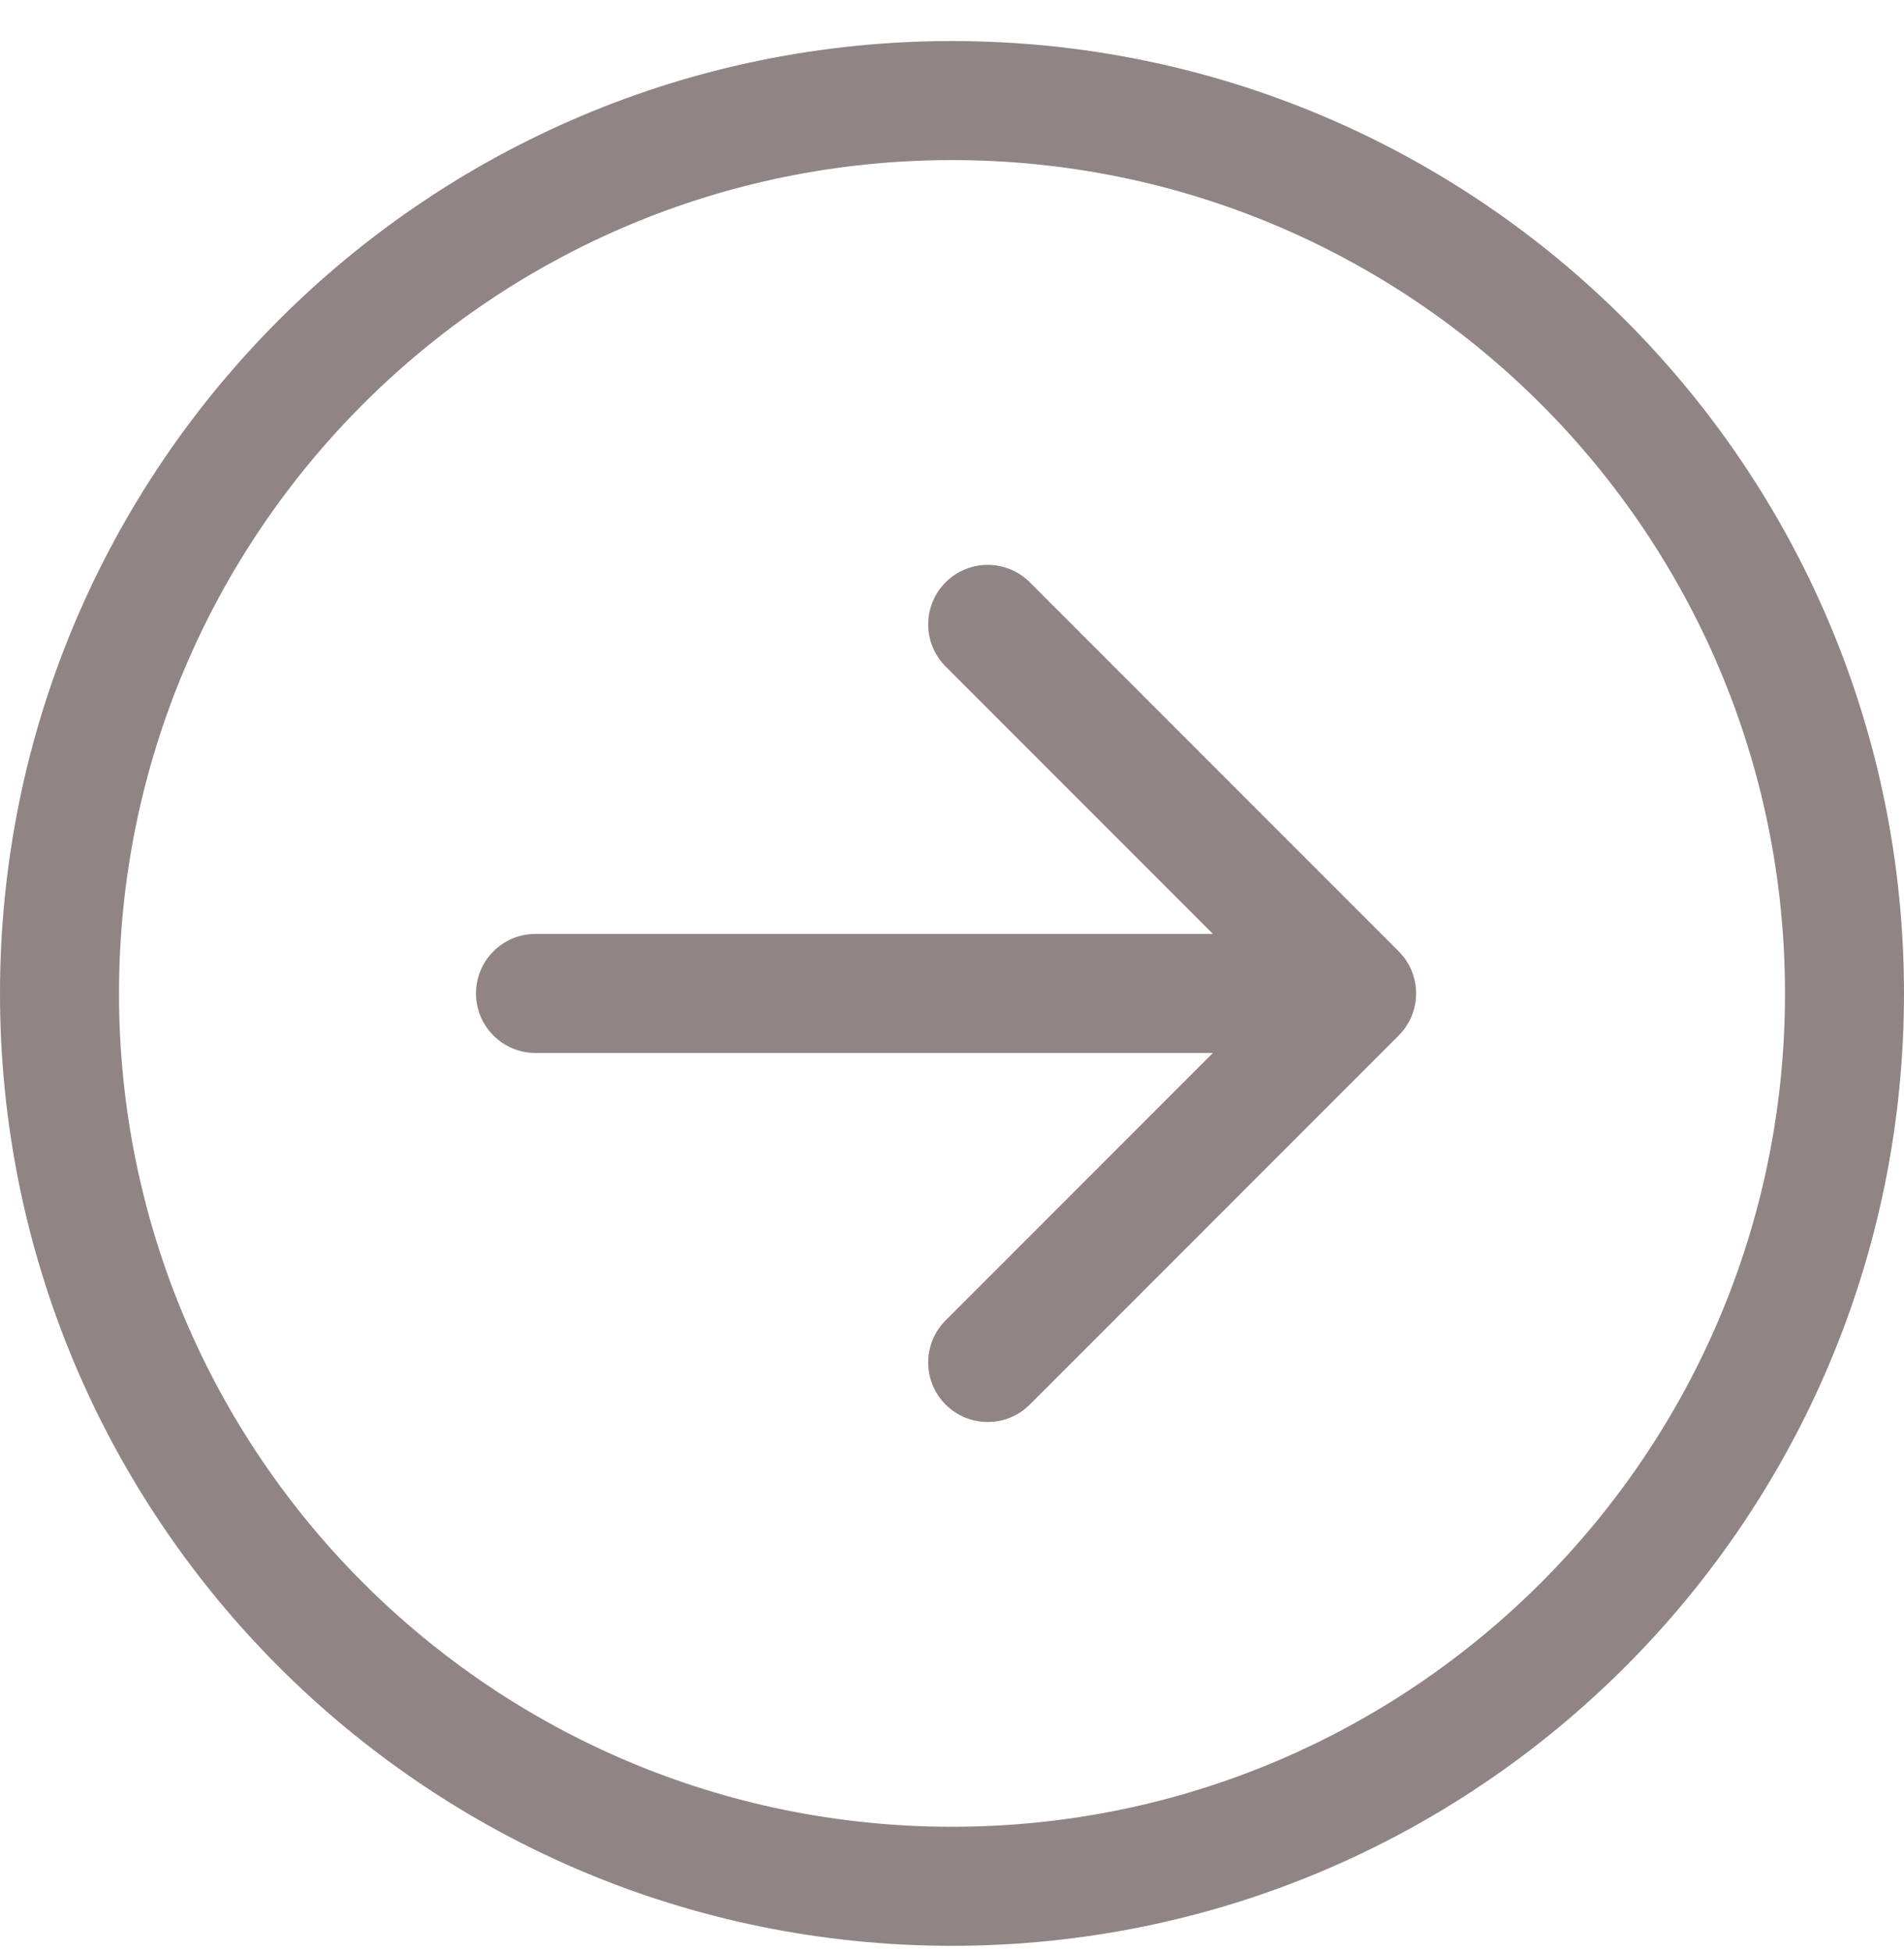 <svg width="40" height="41" viewBox="0 0 40 41" fill="none" xmlns="http://www.w3.org/2000/svg">
<path d="M19.866 12.228C19.378 12.717 19.378 13.508 19.866 13.996L25.482 19.612H11.25C10.56 19.612 10 20.172 10 20.862C10 21.553 10.56 22.112 11.25 22.112H25.482L19.866 27.728C19.378 28.217 19.378 29.008 19.866 29.496C20.354 29.984 21.146 29.984 21.634 29.496L29.384 21.746C29.872 21.258 29.872 20.467 29.384 19.978L21.634 12.228C21.146 11.74 20.354 11.74 19.866 12.228ZM20 0.862C8.954 0.862 0 9.817 0 20.862C0 31.908 8.954 40.862 20 40.862C31.046 40.862 40 31.908 40 20.862C40 9.817 31.046 0.862 20 0.862ZM2.5 20.862C2.5 11.197 10.335 3.362 20 3.362C29.665 3.362 37.5 11.197 37.5 20.862C37.5 30.527 29.665 38.362 20 38.362C10.335 38.362 2.5 30.527 2.5 20.862Z" fill="#908484"/>
</svg>
